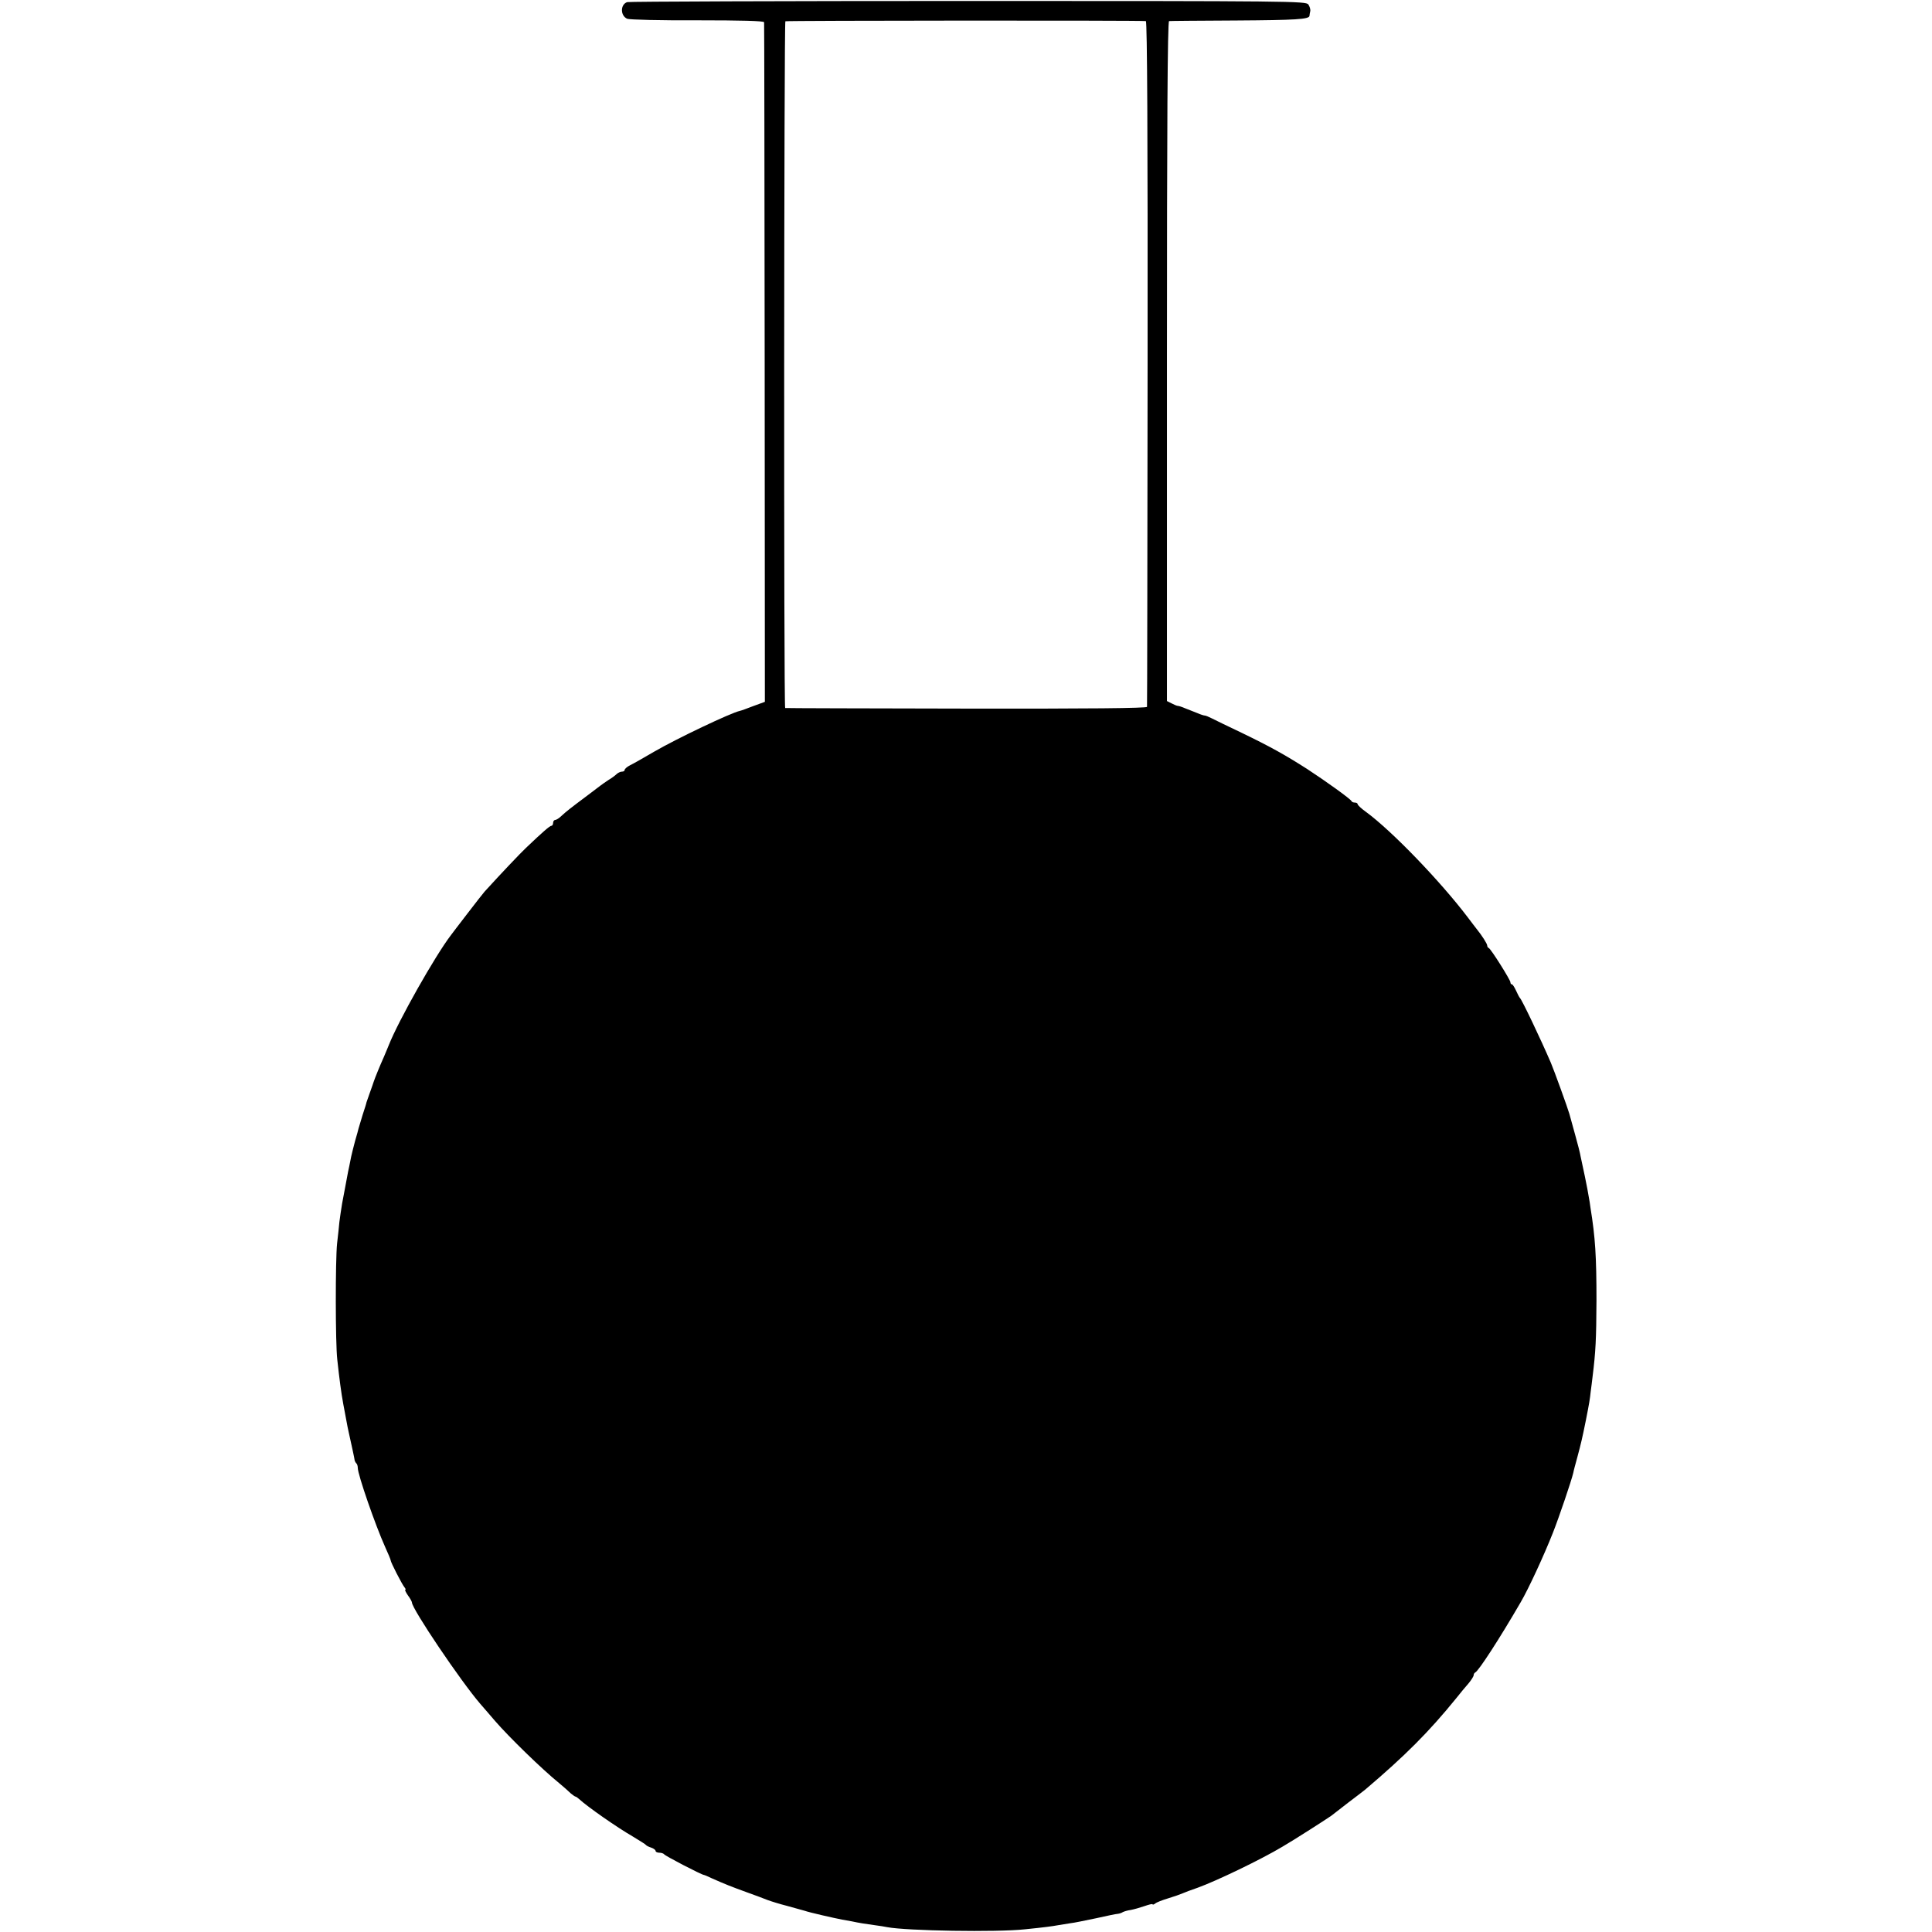 <?xml version="1.0" standalone="no"?>
<!DOCTYPE svg PUBLIC "-//W3C//DTD SVG 20010904//EN"
 "http://www.w3.org/TR/2001/REC-SVG-20010904/DTD/svg10.dtd">
<svg version="1.0" xmlns="http://www.w3.org/2000/svg"
 width="999pt" height="999pt" viewBox="0 0 999 999"
 preserveAspectRatio="xMidYMid meet">
<g transform="translate(0,999) scale(0.1,-0.1)"
fill="#000000" stroke="none">
<path d="M3243 9979 c-36 -12 -36 -70 0 -86 12 -5 175 -9 365 -8 224 0 342 -3
343 -10 1 -5 2 -798 3 -1762 l1 -1752 -60 -22 c-33 -13 -64 -24 -70 -25 -46
-10 -324 -142 -443 -211 -53 -31 -109 -63 -124 -70 -16 -8 -28 -19 -28 -24 0
-5 -6 -9 -14 -9 -8 0 -21 -6 -28 -13 -7 -7 -26 -21 -43 -31 -16 -11 -34 -23
-40 -28 -5 -4 -37 -28 -70 -53 -87 -65 -107 -81 -132 -104 -12 -12 -27 -21
-33 -21 -5 0 -10 -7 -10 -15 0 -8 -4 -15 -9 -15 -8 0 -44 -31 -131 -114 -28
-26 -133 -137 -214 -226 -7 -8 -48 -60 -90 -115 -42 -55 -80 -104 -84 -110
-82 -107 -272 -443 -322 -570 -4 -11 -16 -38 -25 -60 -10 -22 -23 -53 -30 -70
-7 -16 -21 -52 -30 -80 -10 -27 -20 -57 -23 -65 -3 -8 -6 -17 -7 -20 0 -3 -9
-32 -20 -65 -10 -33 -19 -64 -21 -70 -1 -5 -9 -35 -18 -65 -8 -30 -17 -66 -20
-80 -3 -14 -7 -36 -10 -50 -3 -14 -9 -41 -12 -60 -8 -41 -10 -56 -25 -133 -5
-33 -12 -75 -14 -95 -2 -21 -7 -71 -12 -112 -9 -84 -9 -515 1 -600 11 -101 20
-170 31 -230 4 -19 10 -55 15 -80 4 -25 11 -56 14 -70 11 -50 30 -135 30 -142
1 -3 4 -10 8 -14 5 -4 8 -15 8 -24 0 -35 91 -297 141 -408 16 -35 29 -66 29
-70 0 -10 58 -123 71 -139 6 -7 8 -13 5 -13 -4 0 2 -13 13 -29 12 -16 21 -33
21 -37 0 -33 253 -408 354 -525 17 -19 51 -59 76 -88 71 -82 242 -249 331
-321 23 -19 50 -43 60 -53 11 -9 22 -17 25 -17 3 0 11 -6 19 -13 42 -39 195
-146 280 -195 33 -20 62 -38 65 -42 3 -4 15 -10 28 -14 12 -4 22 -12 22 -17 0
-5 9 -9 19 -9 11 0 22 -4 25 -8 4 -8 193 -106 206 -107 3 0 21 -8 40 -17 65
-29 105 -45 180 -72 41 -15 91 -33 110 -41 19 -7 64 -21 100 -30 36 -10 76
-21 90 -25 25 -9 157 -39 195 -46 11 -2 34 -6 50 -9 37 -8 68 -13 120 -20 22
-3 50 -7 63 -10 100 -19 566 -27 712 -11 100 10 143 16 170 21 14 2 42 7 62
10 21 2 81 15 135 26 54 12 105 23 113 23 9 1 20 5 26 9 6 3 24 9 41 11 16 3
48 12 71 20 23 8 42 13 42 9 0 -3 6 -1 13 4 6 6 37 18 67 27 30 9 64 21 75 26
11 5 46 18 78 29 97 35 326 145 438 212 54 31 235 147 254 161 6 5 44 34 85
66 42 31 82 63 90 69 205 174 329 298 470 472 19 24 47 58 63 76 15 18 27 37
27 43 0 6 4 12 8 14 17 7 126 175 235 363 40 68 120 241 167 360 32 81 96 270
105 309 2 12 12 48 21 81 20 75 25 96 44 190 18 91 21 110 25 148 3 20 7 56
10 80 16 129 19 192 20 392 0 228 -6 326 -31 480 -2 17 -6 42 -9 57 -2 14 -11
62 -20 105 -9 43 -19 89 -22 103 -2 14 -15 66 -29 115 -14 50 -27 97 -29 105
-8 29 -80 228 -96 265 -52 121 -150 327 -160 335 -3 3 -12 20 -20 38 -8 17
-17 32 -21 32 -5 0 -8 5 -8 11 0 12 -101 173 -112 177 -5 2 -8 8 -8 13 0 9
-28 53 -55 86 -5 7 -26 33 -45 59 -141 186 -392 447 -527 546 -24 17 -43 35
-43 40 0 4 -6 8 -14 8 -8 0 -16 3 -18 8 -5 11 -130 101 -228 165 -114 73 -191
116 -340 188 -69 33 -138 66 -153 74 -16 8 -32 15 -37 15 -5 0 -21 5 -37 12
-15 6 -30 12 -33 13 -3 1 -18 7 -33 13 -16 7 -32 12 -37 12 -4 0 -19 6 -32 13
l-24 12 0 1758 c0 1210 3 1757 11 1758 5 1 161 2 345 3 310 2 379 6 381 24 0
4 2 15 4 24 2 9 -3 25 -10 35 -13 17 -87 18 -1760 18 -960 0 -1753 -3 -1762
-6z m2682 -98 c7 -1 10 -597 9 -1768 -1 -973 -2 -1773 -3 -1778 -1 -7 -305
-10 -933 -9 -513 1 -935 2 -938 3 -8 2 -6 3545 1 3551 6 4 1831 5 1864 1z"/>
</g>
</svg>
